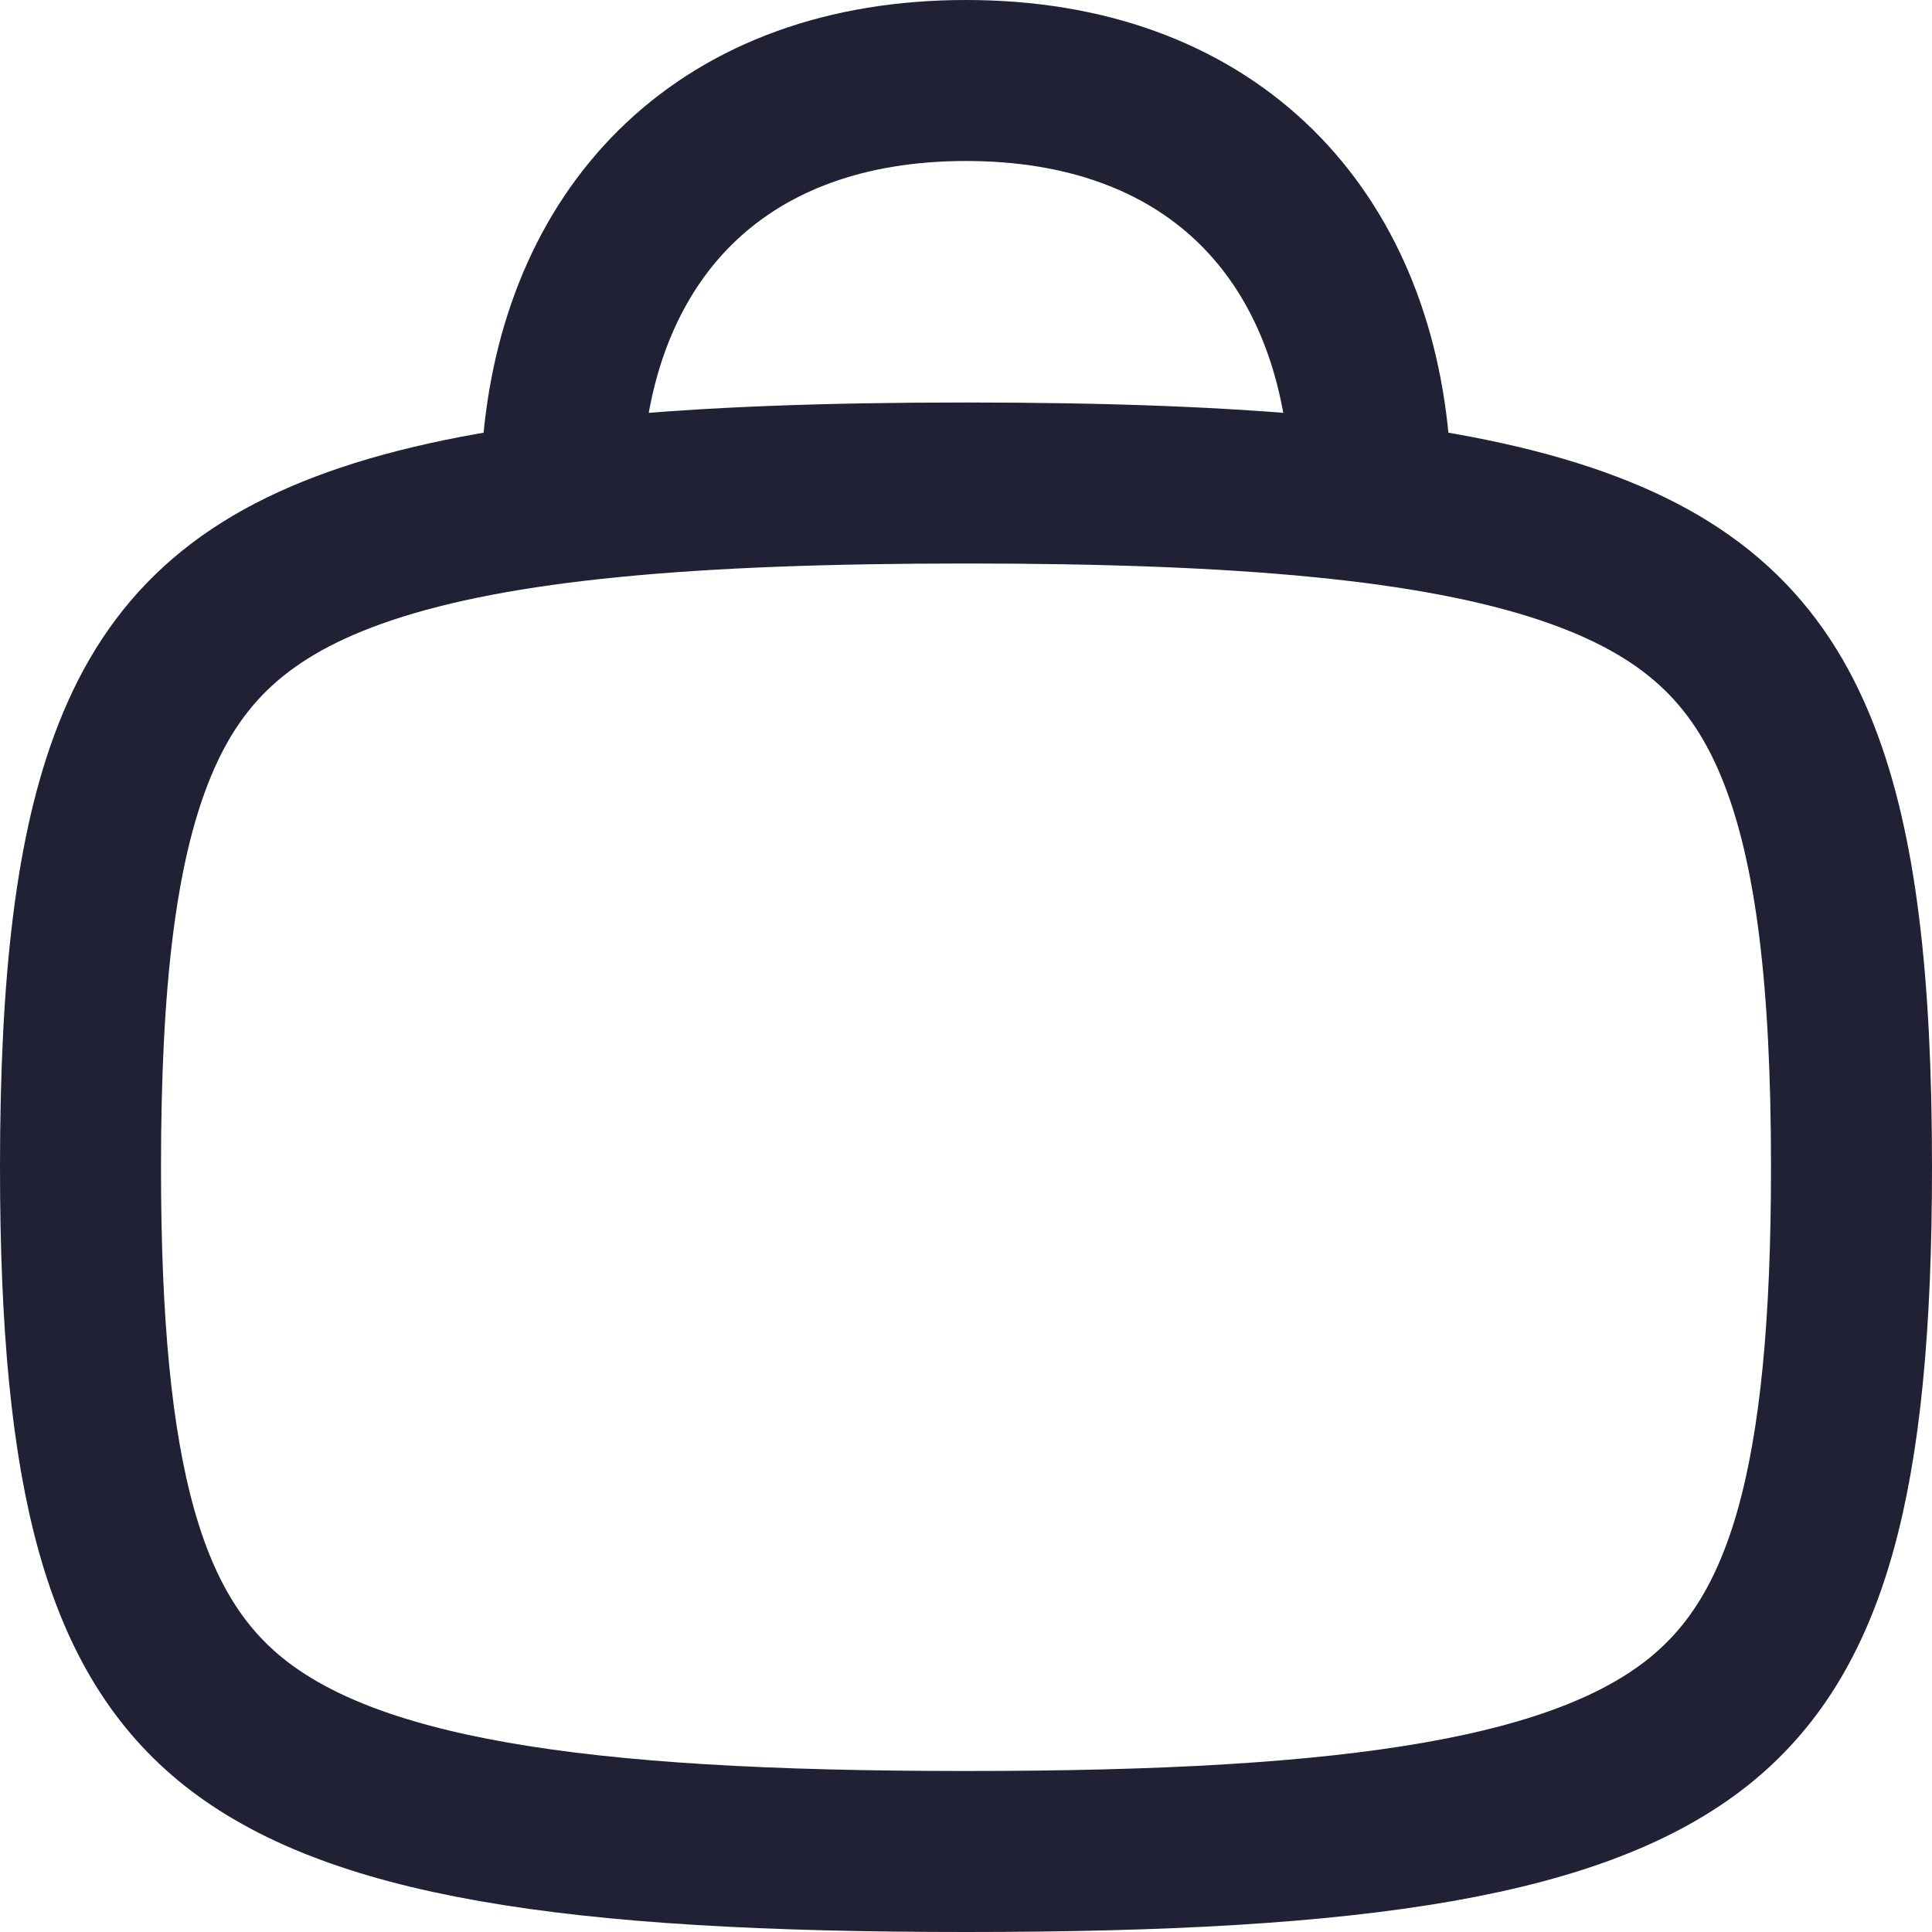 <svg width="24" height="24" viewBox="0 0 24 24" fill="none" xmlns="http://www.w3.org/2000/svg">
<path d="M17 5.5C16.75 2.833 15 1 12 1C9 1 7.25 2.833 7 5.5" stroke="#212135" stroke-width="2" stroke-linecap="round" stroke-linejoin="round"/>
<path d="M1 14.5C1 18.415 1.557 20.324 2.915 21.4C3.618 21.956 4.628 22.367 6.129 22.631C7.631 22.895 9.547 23 12 23C14.453 23 16.369 22.895 17.871 22.631C19.372 22.367 20.382 21.956 21.085 21.4C22.443 20.324 23 18.415 23 14.5C23 12.181 22.807 10.544 22.345 9.365C21.842 8.08 20.997 7.275 19.448 6.756C17.817 6.21 15.454 6 12 6C8.546 6 6.183 6.21 4.552 6.756C3.003 7.275 2.158 8.08 1.655 9.365C1.193 10.544 1 12.181 1 14.5Z" stroke="#212135" stroke-width="2" stroke-linecap="round" stroke-linejoin="round"/>
</svg>
